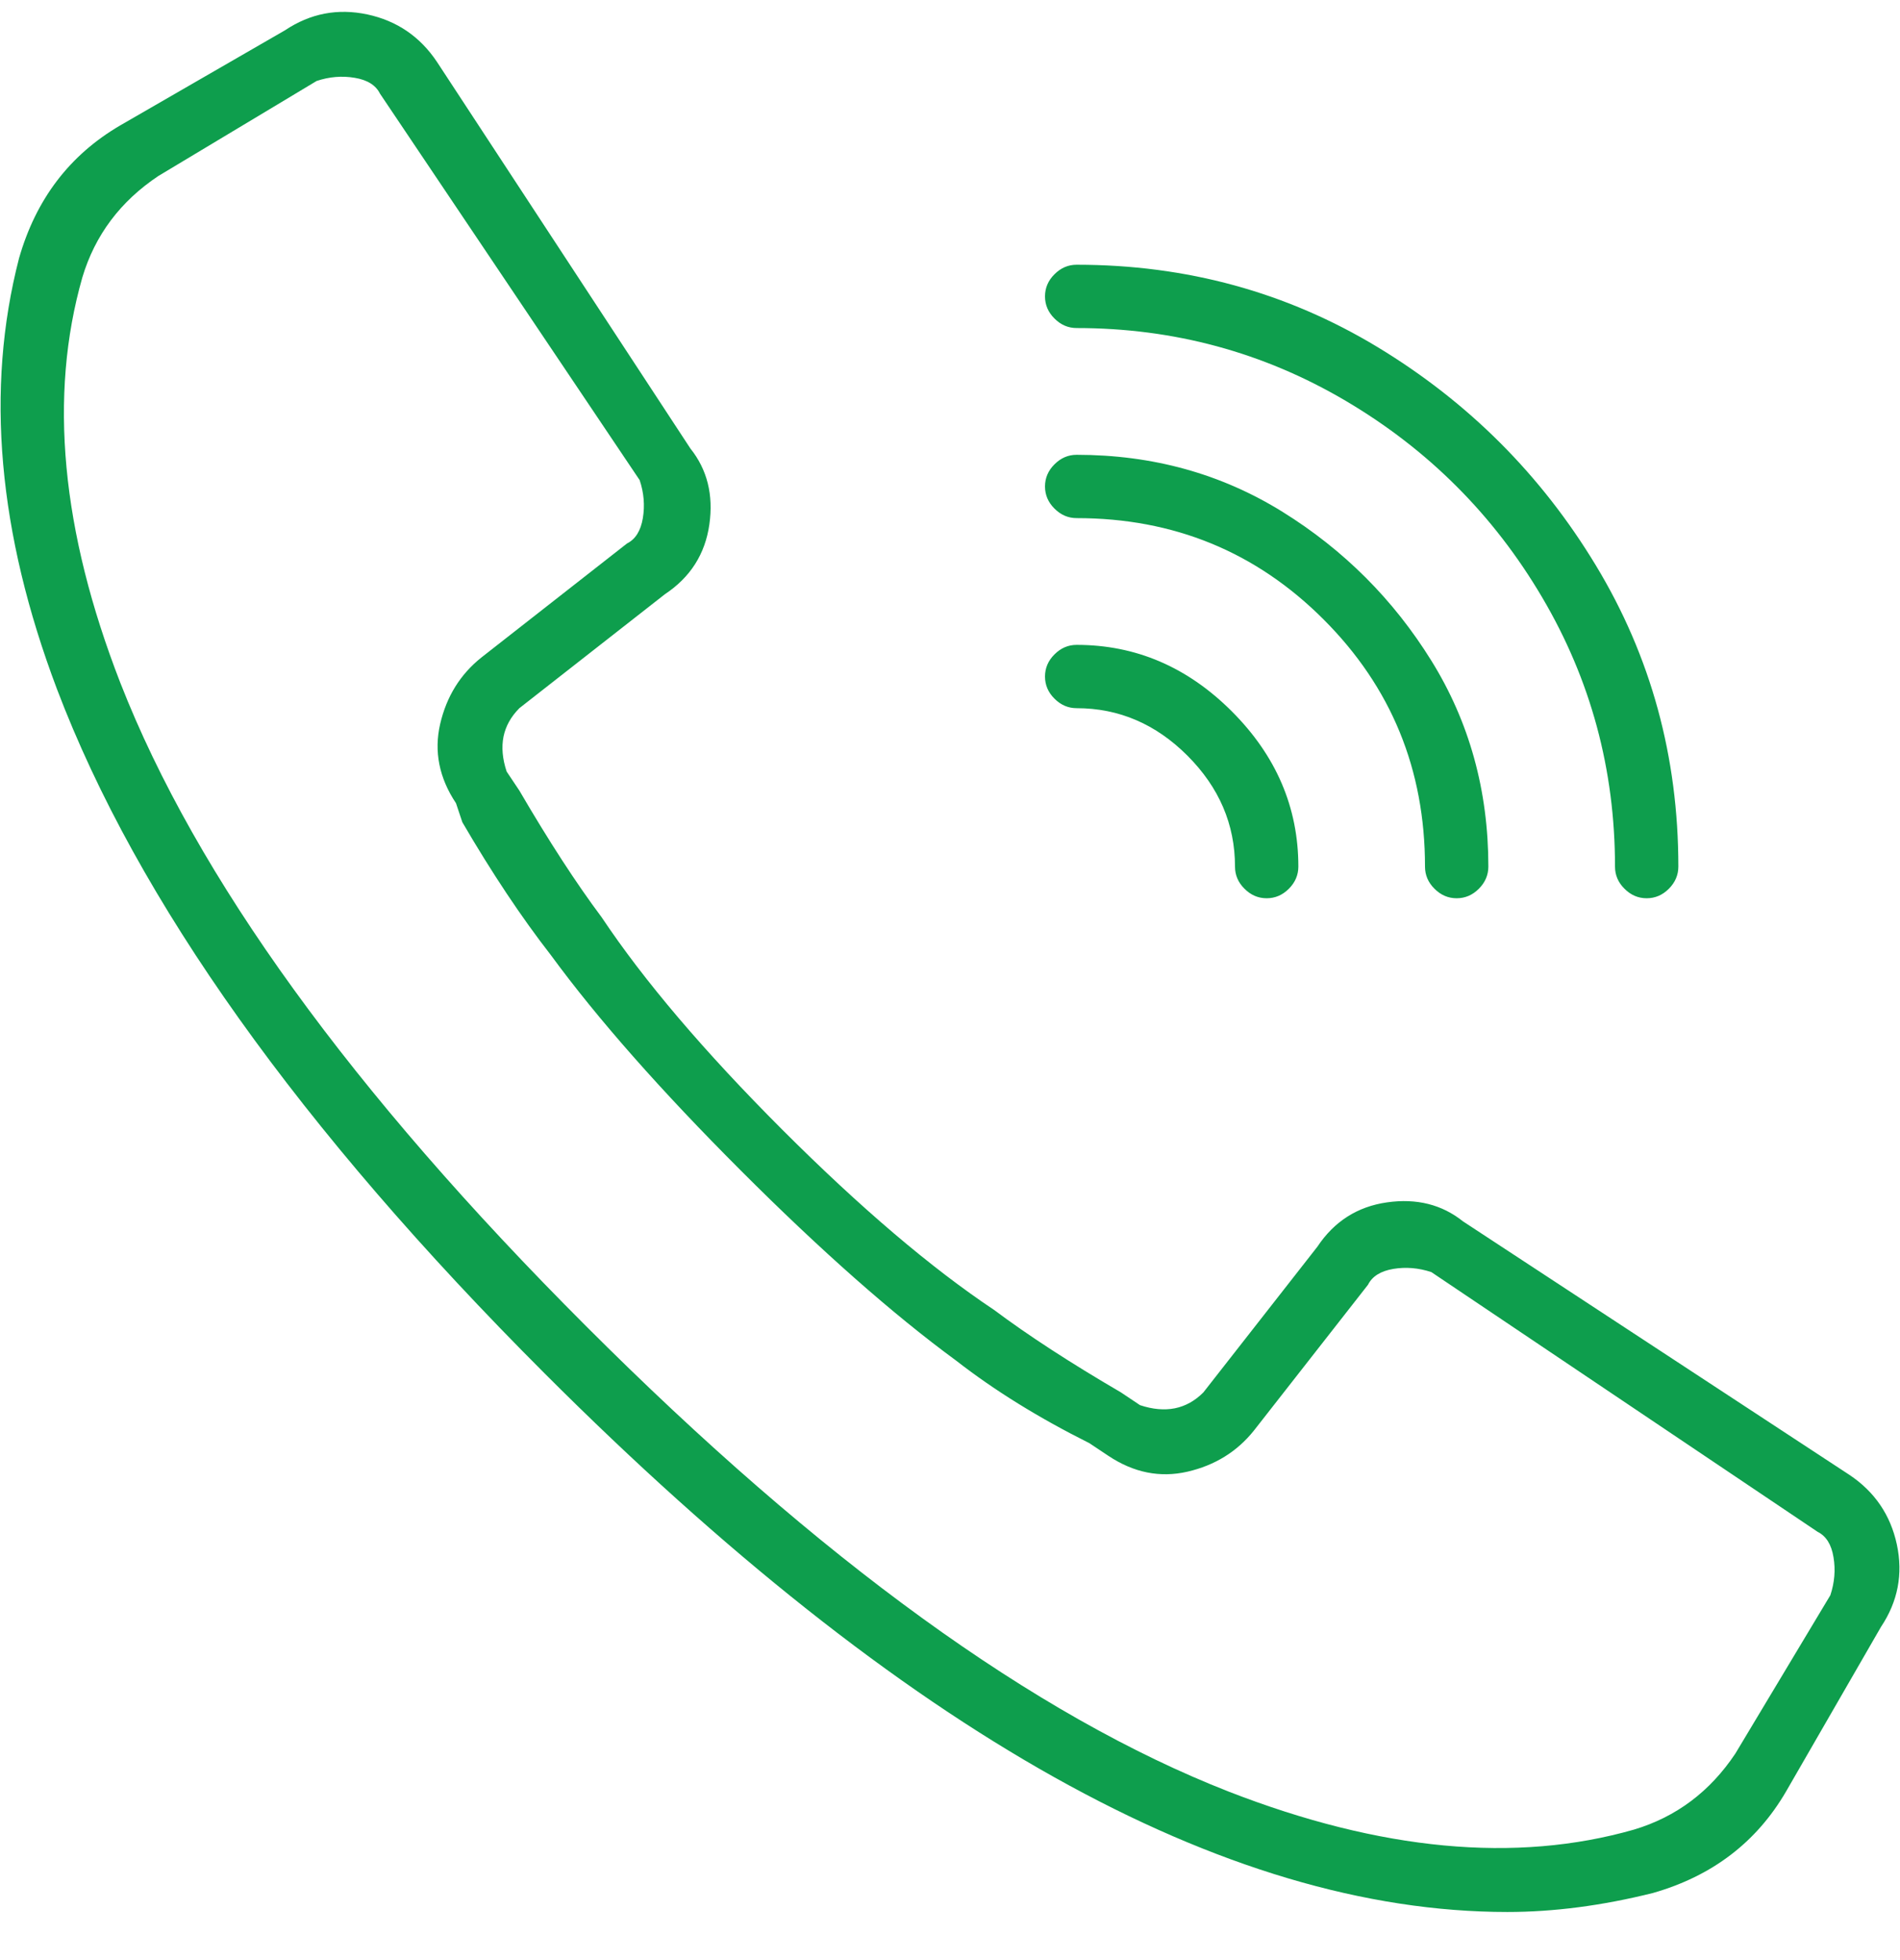 <svg width="32" height="33" viewBox="0 0 32 33" fill="none" xmlns="http://www.w3.org/2000/svg">
<g clip-path="url(#clip0_78_1090)">
<path d="M31.147 24.83L24.64 20.563C24.285 20.279 23.858 20.172 23.36 20.243C22.862 20.314 22.471 20.563 22.187 20.99L20.267 23.443C20.125 23.585 19.965 23.674 19.787 23.71C19.609 23.745 19.413 23.728 19.2 23.657L18.88 23.443C18.027 22.945 17.316 22.483 16.747 22.057C15.68 21.346 14.489 20.332 13.173 19.017C11.858 17.701 10.845 16.51 10.133 15.443C9.707 14.874 9.245 14.163 8.747 13.31L8.533 12.99C8.462 12.777 8.445 12.581 8.48 12.403C8.516 12.226 8.605 12.066 8.747 11.923L11.2 10.003C11.627 9.719 11.876 9.328 11.947 8.83C12.018 8.332 11.911 7.905 11.627 7.55L7.36 1.043C7.076 0.617 6.685 0.35 6.187 0.243C5.689 0.137 5.227 0.225 4.8 0.51L2.027 2.11C1.173 2.608 0.605 3.354 0.32 4.35C-0.249 6.554 -0.035 8.972 0.96 11.603C2.311 15.159 5.049 18.999 9.173 23.123C15.218 29.168 20.622 32.19 25.387 32.19C26.169 32.19 26.987 32.083 27.84 31.87C28.836 31.585 29.582 31.017 30.08 30.163L31.68 27.39C31.965 26.963 32.053 26.501 31.947 26.003C31.84 25.506 31.573 25.114 31.147 24.83ZM30.827 26.857L29.227 29.523C28.8 30.163 28.231 30.59 27.52 30.803C25.529 31.372 23.253 31.159 20.693 30.163C17.422 28.883 13.813 26.27 9.867 22.323C5.92 18.377 3.307 14.768 2.027 11.497C1.031 8.937 0.818 6.661 1.387 4.67C1.6 3.959 2.027 3.39 2.667 2.963L5.333 1.363C5.547 1.292 5.76 1.274 5.973 1.31C6.187 1.345 6.329 1.434 6.4 1.577L10.773 8.083C10.845 8.297 10.862 8.51 10.827 8.723C10.791 8.937 10.702 9.079 10.56 9.15L8.107 11.07C7.751 11.354 7.52 11.728 7.413 12.19C7.307 12.652 7.396 13.097 7.68 13.523L7.787 13.843C8.285 14.697 8.782 15.443 9.28 16.083C10.062 17.15 11.129 18.359 12.48 19.71C13.831 21.061 15.04 22.128 16.107 22.91C16.747 23.408 17.493 23.87 18.347 24.297L18.667 24.51C19.093 24.794 19.538 24.883 20 24.777C20.462 24.67 20.836 24.439 21.12 24.083L23.04 21.63C23.111 21.488 23.253 21.399 23.467 21.363C23.68 21.328 23.893 21.346 24.107 21.417L30.613 25.79C30.756 25.861 30.845 26.003 30.88 26.217C30.916 26.43 30.898 26.643 30.827 26.857ZM18.133 5.523C19.769 5.523 21.28 5.932 22.667 6.75C24.053 7.568 25.156 8.67 25.973 10.057C26.791 11.443 27.2 12.954 27.2 14.59C27.2 14.732 27.253 14.857 27.36 14.963C27.467 15.07 27.591 15.123 27.733 15.123C27.876 15.123 28 15.07 28.107 14.963C28.213 14.857 28.267 14.732 28.267 14.59C28.267 12.741 27.805 11.052 26.88 9.523C25.956 7.994 24.729 6.768 23.2 5.843C21.671 4.919 19.982 4.457 18.133 4.457C17.991 4.457 17.867 4.51 17.76 4.617C17.653 4.723 17.6 4.848 17.6 4.99C17.6 5.132 17.653 5.257 17.76 5.363C17.867 5.47 17.991 5.523 18.133 5.523ZM18.133 8.723C19.769 8.723 21.156 9.292 22.293 10.43C23.431 11.568 24 12.954 24 14.59C24 14.732 24.053 14.857 24.16 14.963C24.267 15.07 24.391 15.123 24.533 15.123C24.676 15.123 24.8 15.07 24.907 14.963C25.013 14.857 25.067 14.732 25.067 14.59C25.067 13.31 24.747 12.154 24.107 11.123C23.467 10.092 22.631 9.257 21.6 8.617C20.569 7.977 19.413 7.657 18.133 7.657C17.991 7.657 17.867 7.71 17.76 7.817C17.653 7.923 17.6 8.048 17.6 8.19C17.6 8.332 17.653 8.457 17.76 8.563C17.867 8.67 17.991 8.723 18.133 8.723ZM18.133 11.923C18.845 11.923 19.467 12.19 20 12.723C20.533 13.257 20.8 13.879 20.8 14.59C20.8 14.732 20.853 14.857 20.96 14.963C21.067 15.07 21.191 15.123 21.333 15.123C21.476 15.123 21.6 15.07 21.707 14.963C21.813 14.857 21.867 14.732 21.867 14.59C21.867 13.594 21.493 12.723 20.747 11.977C20 11.23 19.129 10.857 18.133 10.857C17.991 10.857 17.867 10.91 17.76 11.017C17.653 11.123 17.6 11.248 17.6 11.39C17.6 11.532 17.653 11.657 17.76 11.763C17.867 11.87 17.991 11.923 18.133 11.923Z" fill="#0E9E4D"/>
</g>
<defs>
<clipPath id="clip0_78_1090">
<rect width="32" height="32" fill="white" transform="matrix(1 0 0 -1 0 32.19)"/>
</clipPath>
</defs>
</svg>
